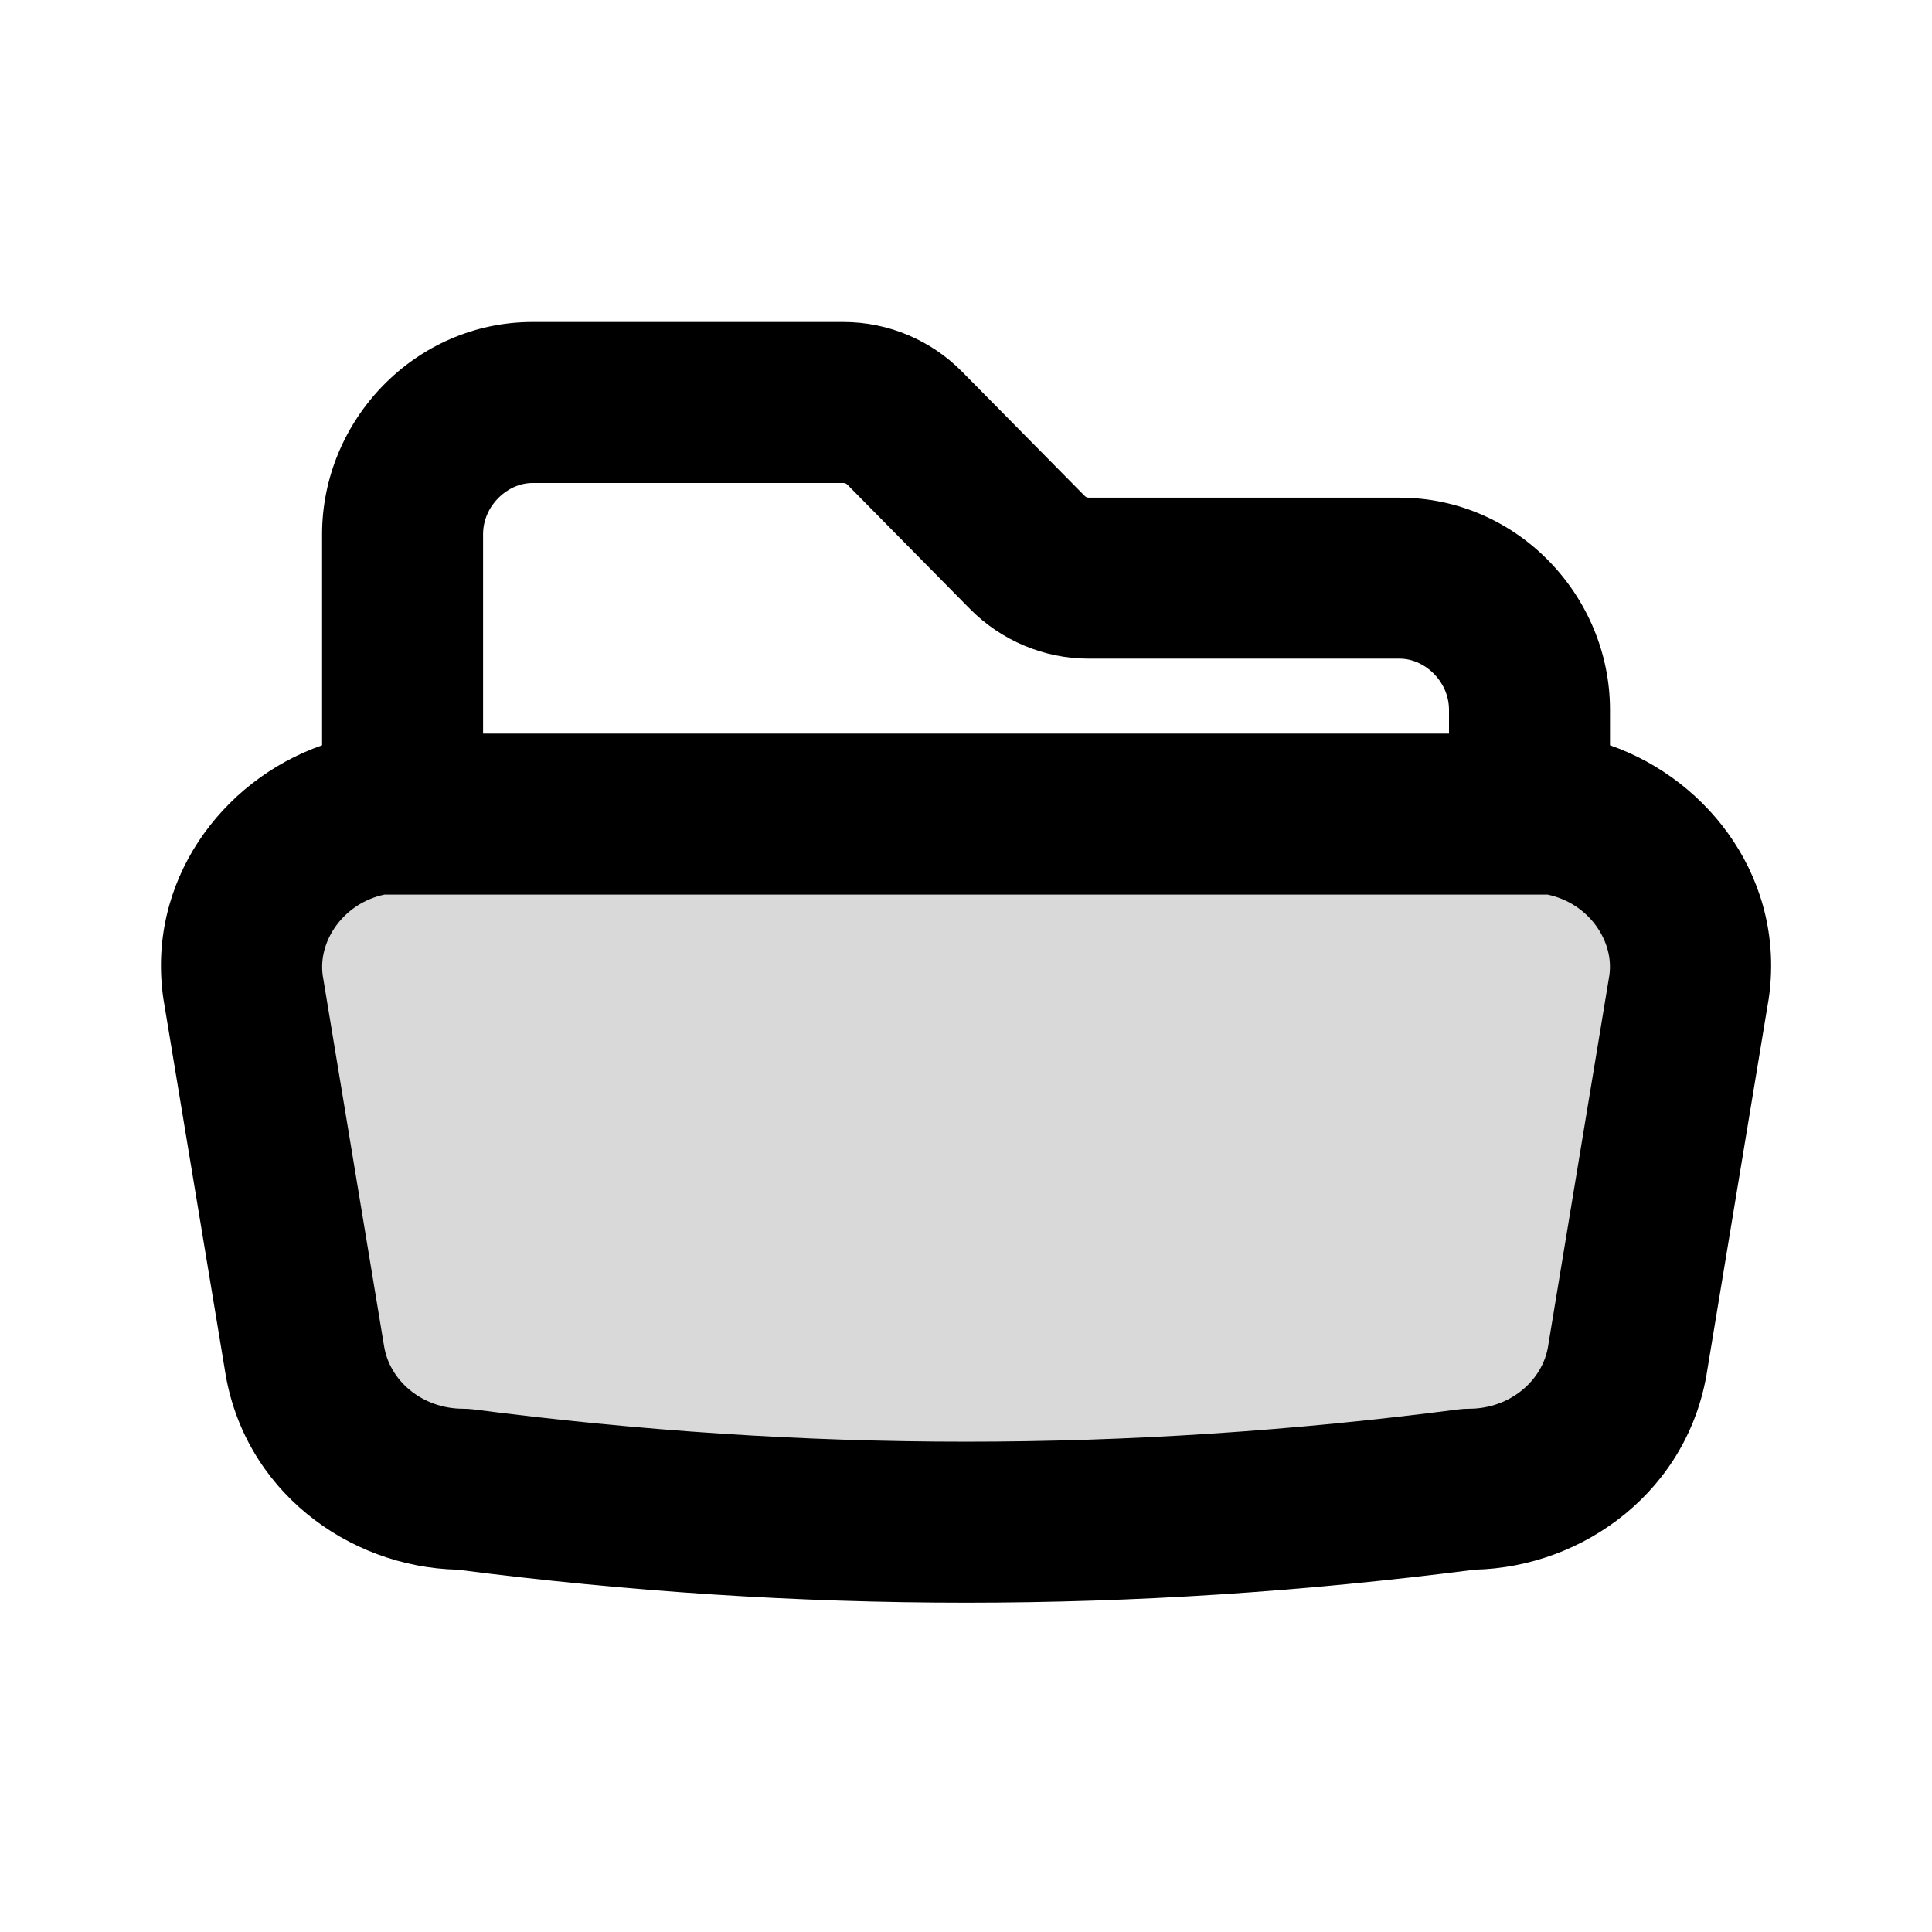 <svg width="24" height="24" viewBox="0 0 24 24" fill="none" xmlns="http://www.w3.org/2000/svg">
<path opacity="0.15" d="M4.689 10.113C4.788 10.098 4.89 10.091 4.994 10.091H12H19.006C19.109 10.091 19.211 10.098 19.31 10.113M4.689 10.113C4.17 10.19 3.704 10.459 3.392 10.863C3.079 11.267 2.946 11.772 3.02 12.27L3.78 16.861C3.847 17.316 4.084 17.732 4.447 18.033C4.809 18.334 5.273 18.5 5.753 18.5C5.753 18.5 9.553 19 12 19C14.447 19 18.247 18.5 18.247 18.5C18.727 18.5 19.191 18.334 19.553 18.033C19.916 17.732 20.153 17.316 20.221 16.861L20.98 12.27C21.054 11.772 20.921 11.267 20.608 10.863C20.296 10.459 19.829 10.19 19.31 10.113" fill="black"/>
<path fill-rule="evenodd" clip-rule="evenodd" d="M20 9.258V8.818C20 7.402 18.846 6.182 17.386 6.182H13.524C13.509 6.182 13.489 6.176 13.472 6.158L11.952 4.618C11.565 4.225 11.035 4 10.477 4H6.616C5.155 4 4.001 5.221 4.001 6.636V9.258C2.747 9.697 1.814 10.959 2.031 12.417L2.034 12.433L2.793 17.017C3.019 18.501 4.313 19.467 5.683 19.499C9.93 20.046 14.072 20.046 18.319 19.499C19.688 19.467 20.983 18.501 21.209 17.017L21.967 12.433L21.97 12.418C22.188 10.957 21.254 9.697 20 9.258ZM6.616 6C6.298 6 6.001 6.287 6.001 6.636V9.113H18V8.818C18 8.468 17.703 8.182 17.386 8.182H13.524C12.966 8.182 12.438 7.956 12.051 7.566L10.528 6.022C10.513 6.007 10.494 6 10.477 6H6.616ZM4.009 12.117C3.949 11.687 4.268 11.22 4.776 11.113H19.224C19.735 11.22 20.053 11.688 19.992 12.116L19.235 16.698L19.233 16.713C19.168 17.145 18.763 17.5 18.248 17.5C18.204 17.5 18.161 17.503 18.119 17.508C14.004 18.043 9.998 18.043 5.882 17.508C5.84 17.503 5.797 17.5 5.754 17.5C5.238 17.5 4.834 17.145 4.77 16.714L4.767 16.698L4.009 12.117Z" fill="black"/>
</svg>
